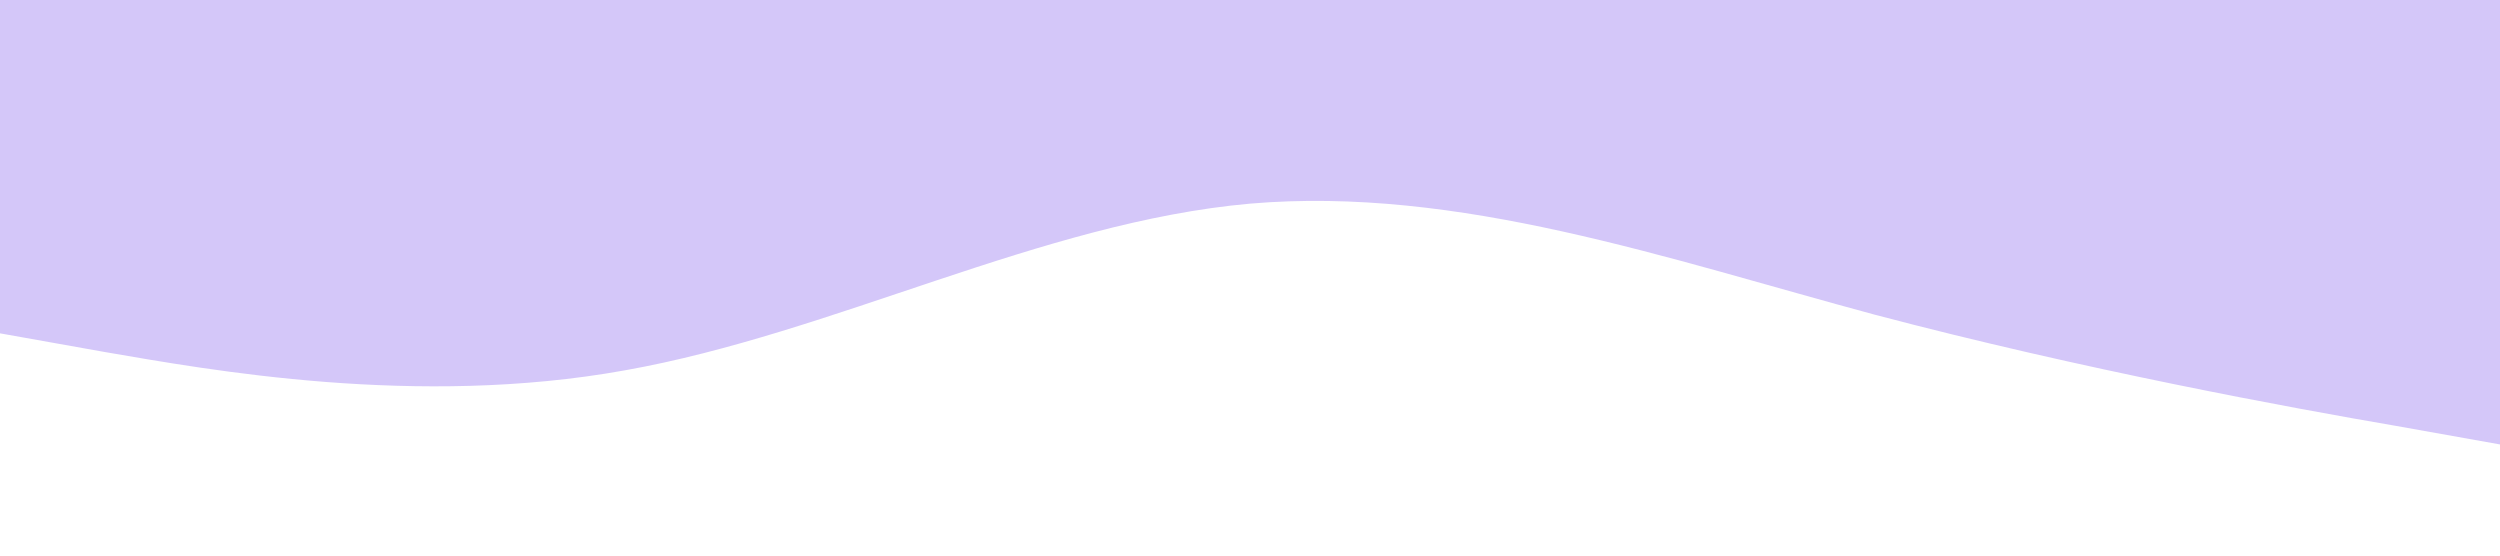 <?xml version="1.0" standalone="no"?><svg xmlns="http://www.w3.org/2000/svg" viewBox="0 0 1440 320"><path fill="#d4c7f9" fill-opacity="1" d="M0,192L60,202.7C120,213,240,235,360,213.3C480,192,600,128,720,117.3C840,107,960,149,1080,181.3C1200,213,1320,235,1380,245.3L1440,256L1440,0L1380,0C1320,0,1200,0,1080,0C960,0,840,0,720,0C600,0,480,0,360,0C240,0,120,0,60,0L0,0Z"></path></svg>